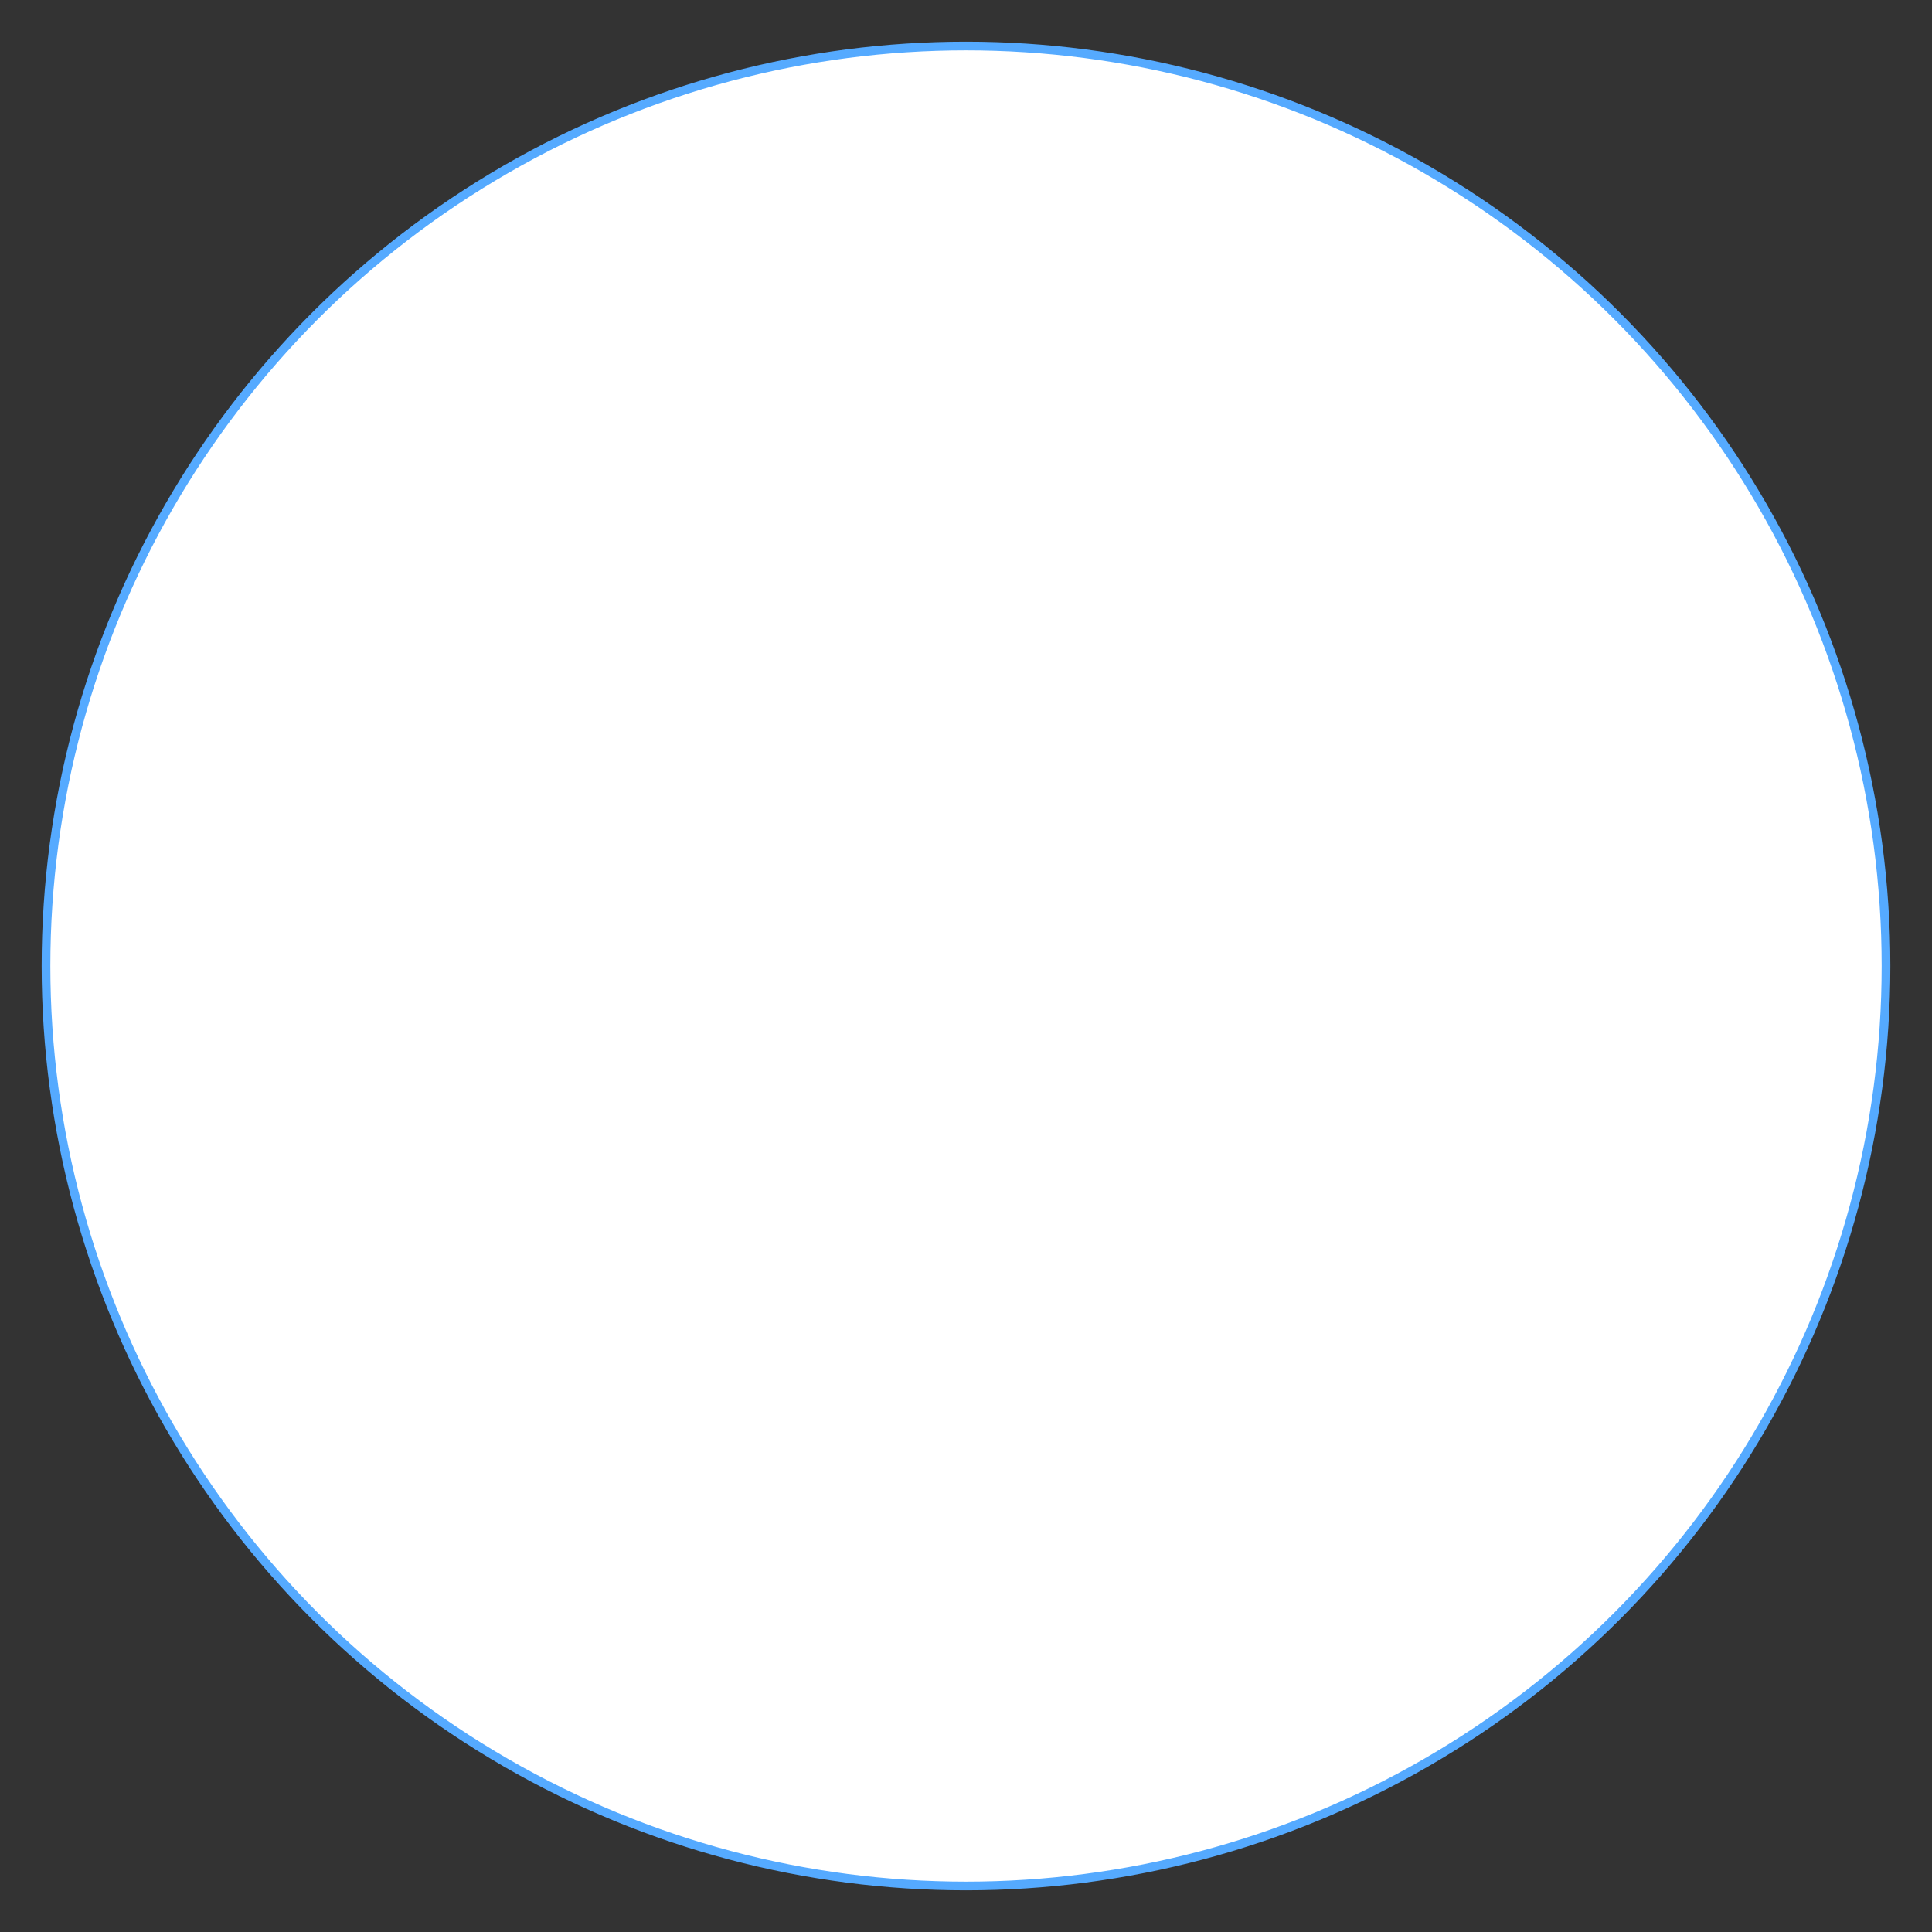 <?xml version="1.0" encoding="utf-8" ?>
<svg baseProfile="full" height="210" version="1.1" viewBox="0 0 210 210" width="210" xmlns="http://www.w3.org/2000/svg" xmlns:ev="http://www.w3.org/2001/xml-events" xmlns:xlink="http://www.w3.org/1999/xlink"><rect x="0" y="0" width="210" height="210" fill="#333333" stroke="none"/><defs /><ellipse cx="105.0" cy="105.0" fill="rgb(255,255,255)" rx="100.0" ry="100.0" stroke="rgb(85,170,255)" stroke-width="0.25mm" /><defs /></svg>
